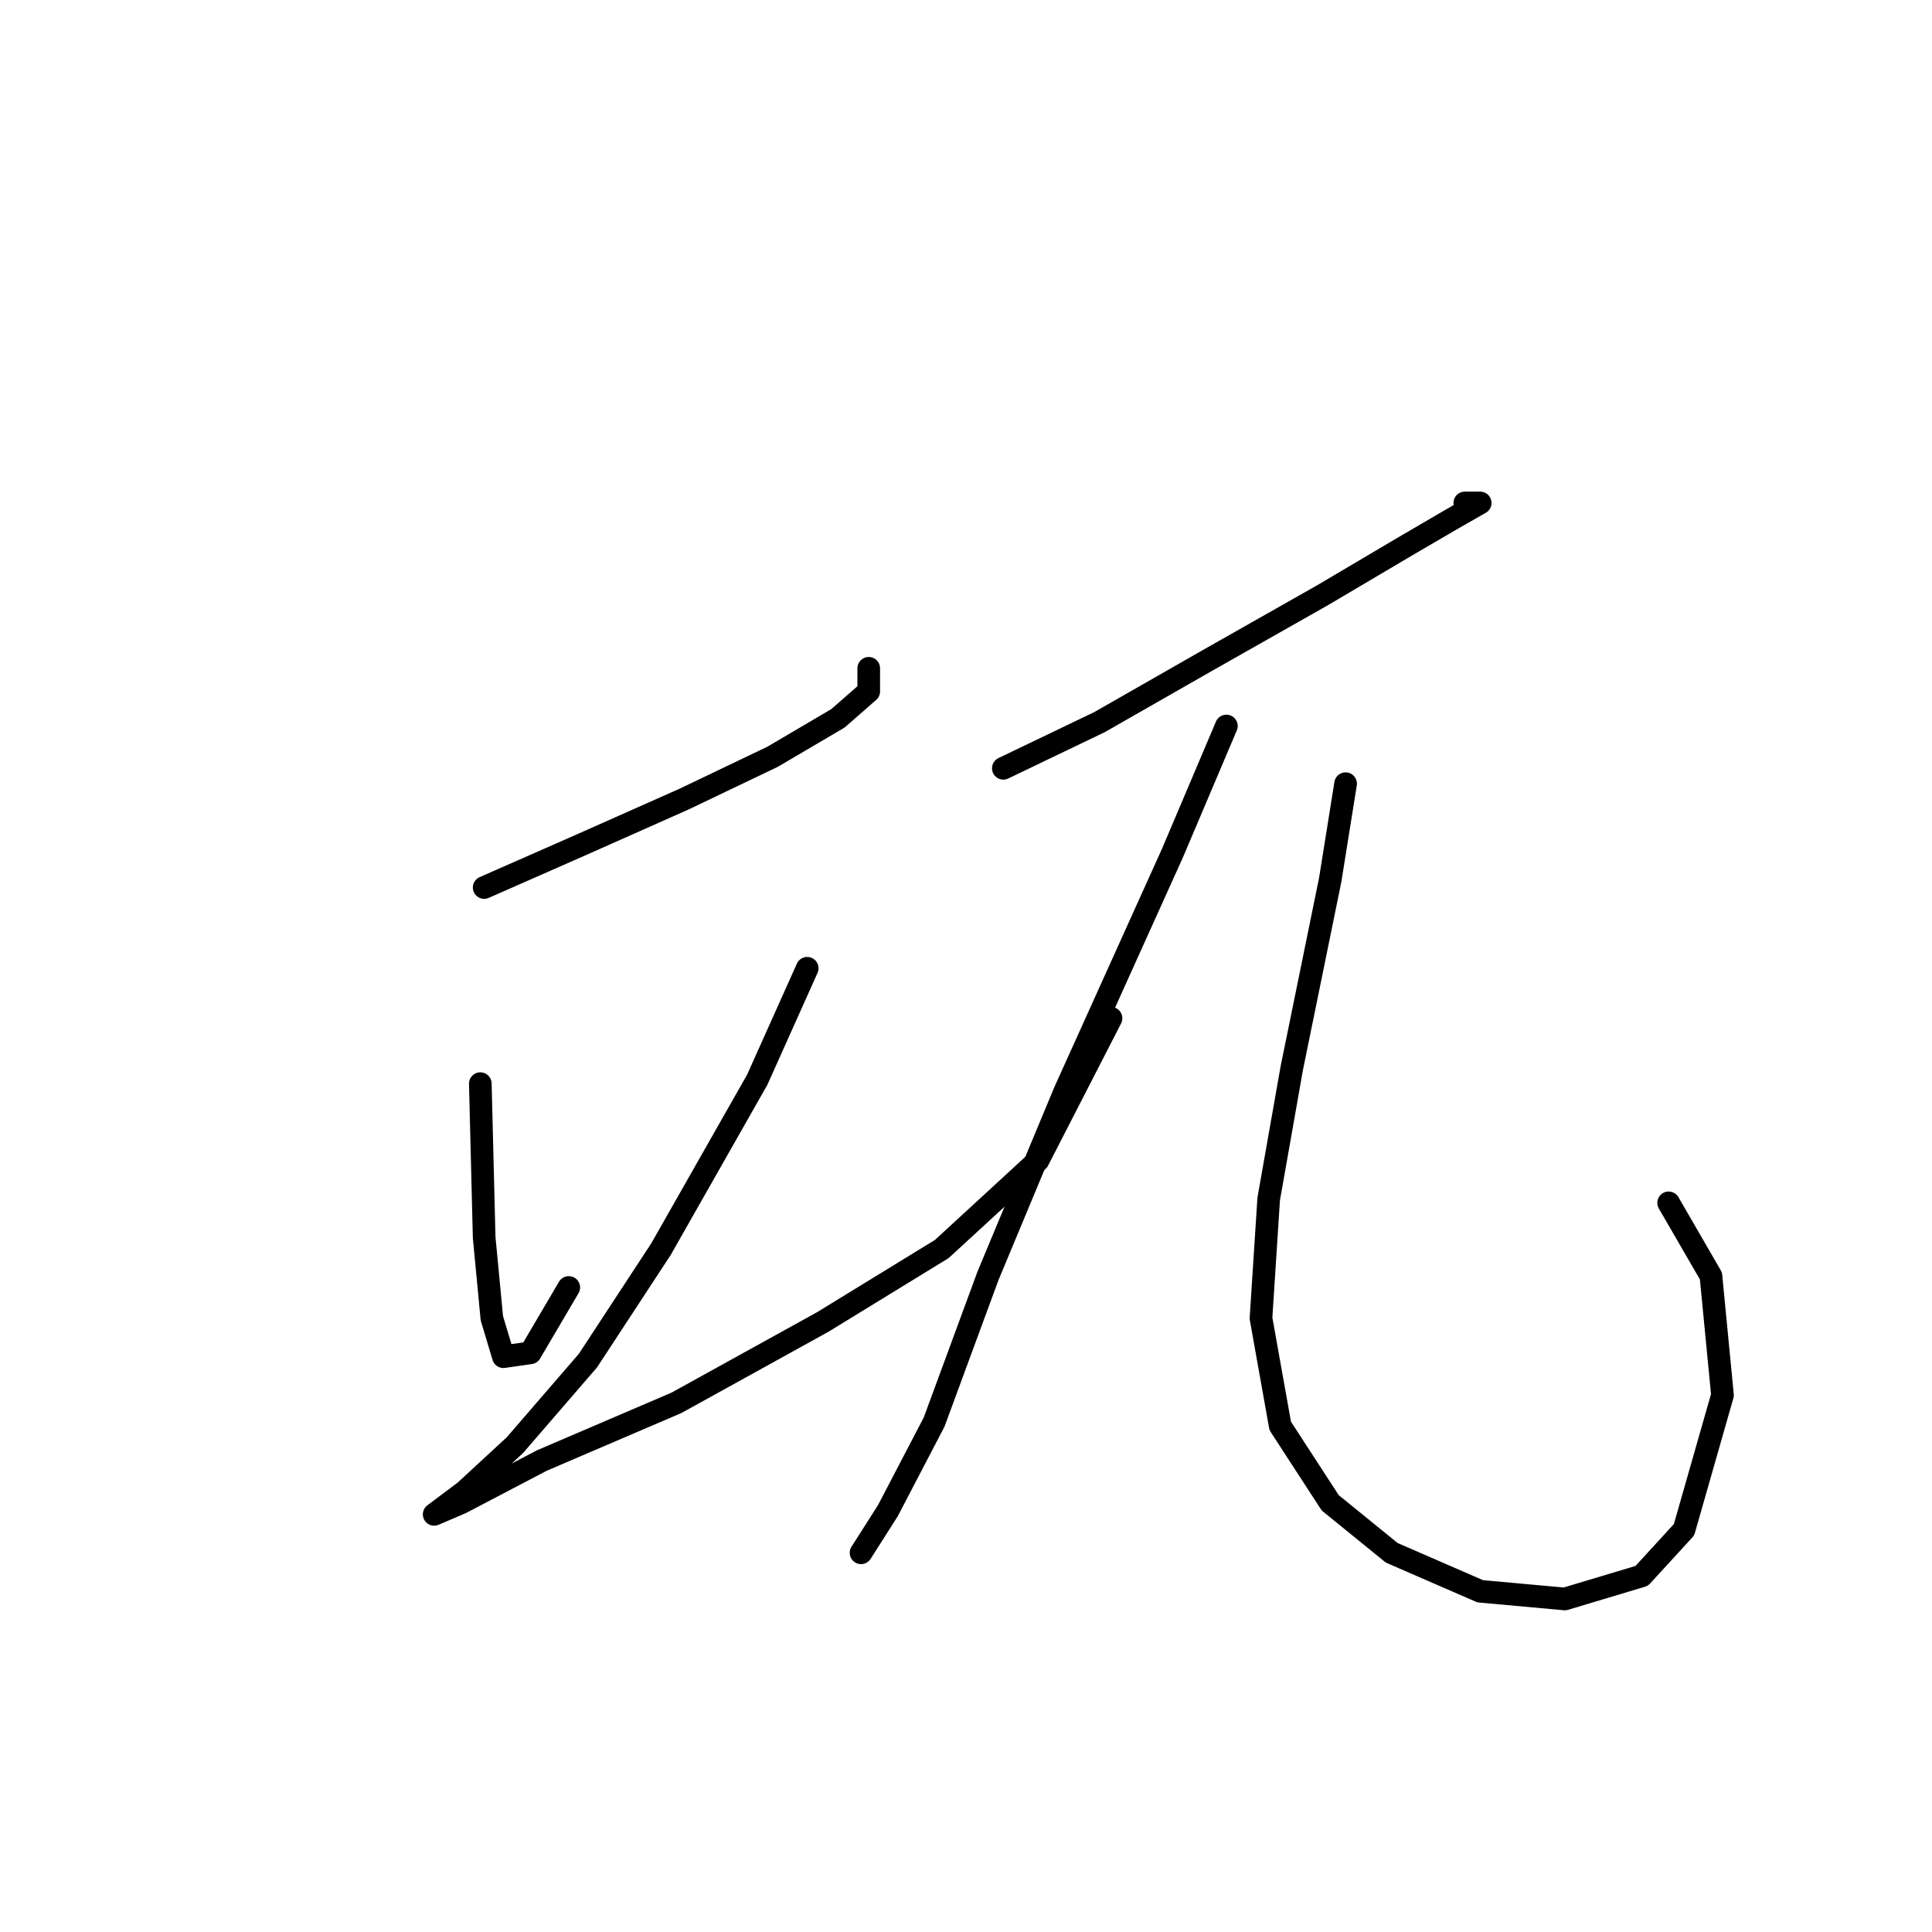 <?xml version="1.0" standalone="no"?>
    <svg width="256" height="256" xmlns="http://www.w3.org/2000/svg" version="1.1">
    <polyline stroke="black" stroke-width="3" stroke-linecap="round" fill="transparent" stroke-linejoin="round" points="64.154 117.6 76.894 111.995 90.652 105.88 102.372 100.275 111.035 95.179 115.112 91.612 115.112 88.554 115.112 88.554 " />
        <polyline stroke="black" stroke-width="3" stroke-linecap="round" fill="transparent" stroke-linejoin="round" points="63.645 143.588 64.154 163.971 65.173 174.672 66.702 179.768 70.269 179.259 75.365 170.596 75.365 170.596 " />
        <polyline stroke="black" stroke-width="3" stroke-linecap="round" fill="transparent" stroke-linejoin="round" points="106.959 128.301 100.334 143.079 87.595 165.5 77.913 180.278 68.231 191.488 61.606 197.603 57.53 200.661 57.53 200.661 61.097 199.132 71.798 193.527 89.633 185.883 108.997 175.182 124.794 165.5 137.533 153.78 147.215 134.926 147.215 134.926 " />
        <polyline stroke="black" stroke-width="3" stroke-linecap="round" fill="transparent" stroke-linejoin="round" points="132.947 101.803 145.686 95.688 159.954 87.535 175.242 78.872 186.452 72.248 192.567 68.681 196.134 66.643 194.096 66.643 194.096 66.643 " />
        <polyline stroke="black" stroke-width="3" stroke-linecap="round" fill="transparent" stroke-linejoin="round" points="162.502 96.198 155.368 113.014 141.1 144.608 130.909 169.067 123.775 188.431 117.66 200.151 114.093 205.757 114.093 205.757 " />
        <polyline stroke="black" stroke-width="3" stroke-linecap="round" fill="transparent" stroke-linejoin="round" points="178.299 103.842 176.261 116.581 171.165 141.55 168.108 158.876 167.088 174.672 169.636 188.941 176.261 199.132 184.414 205.757 196.134 210.852 207.345 211.871 217.536 208.814 223.142 202.699 228.237 184.864 226.709 169.067 221.103 159.385 221.103 159.385 " />
        </svg>